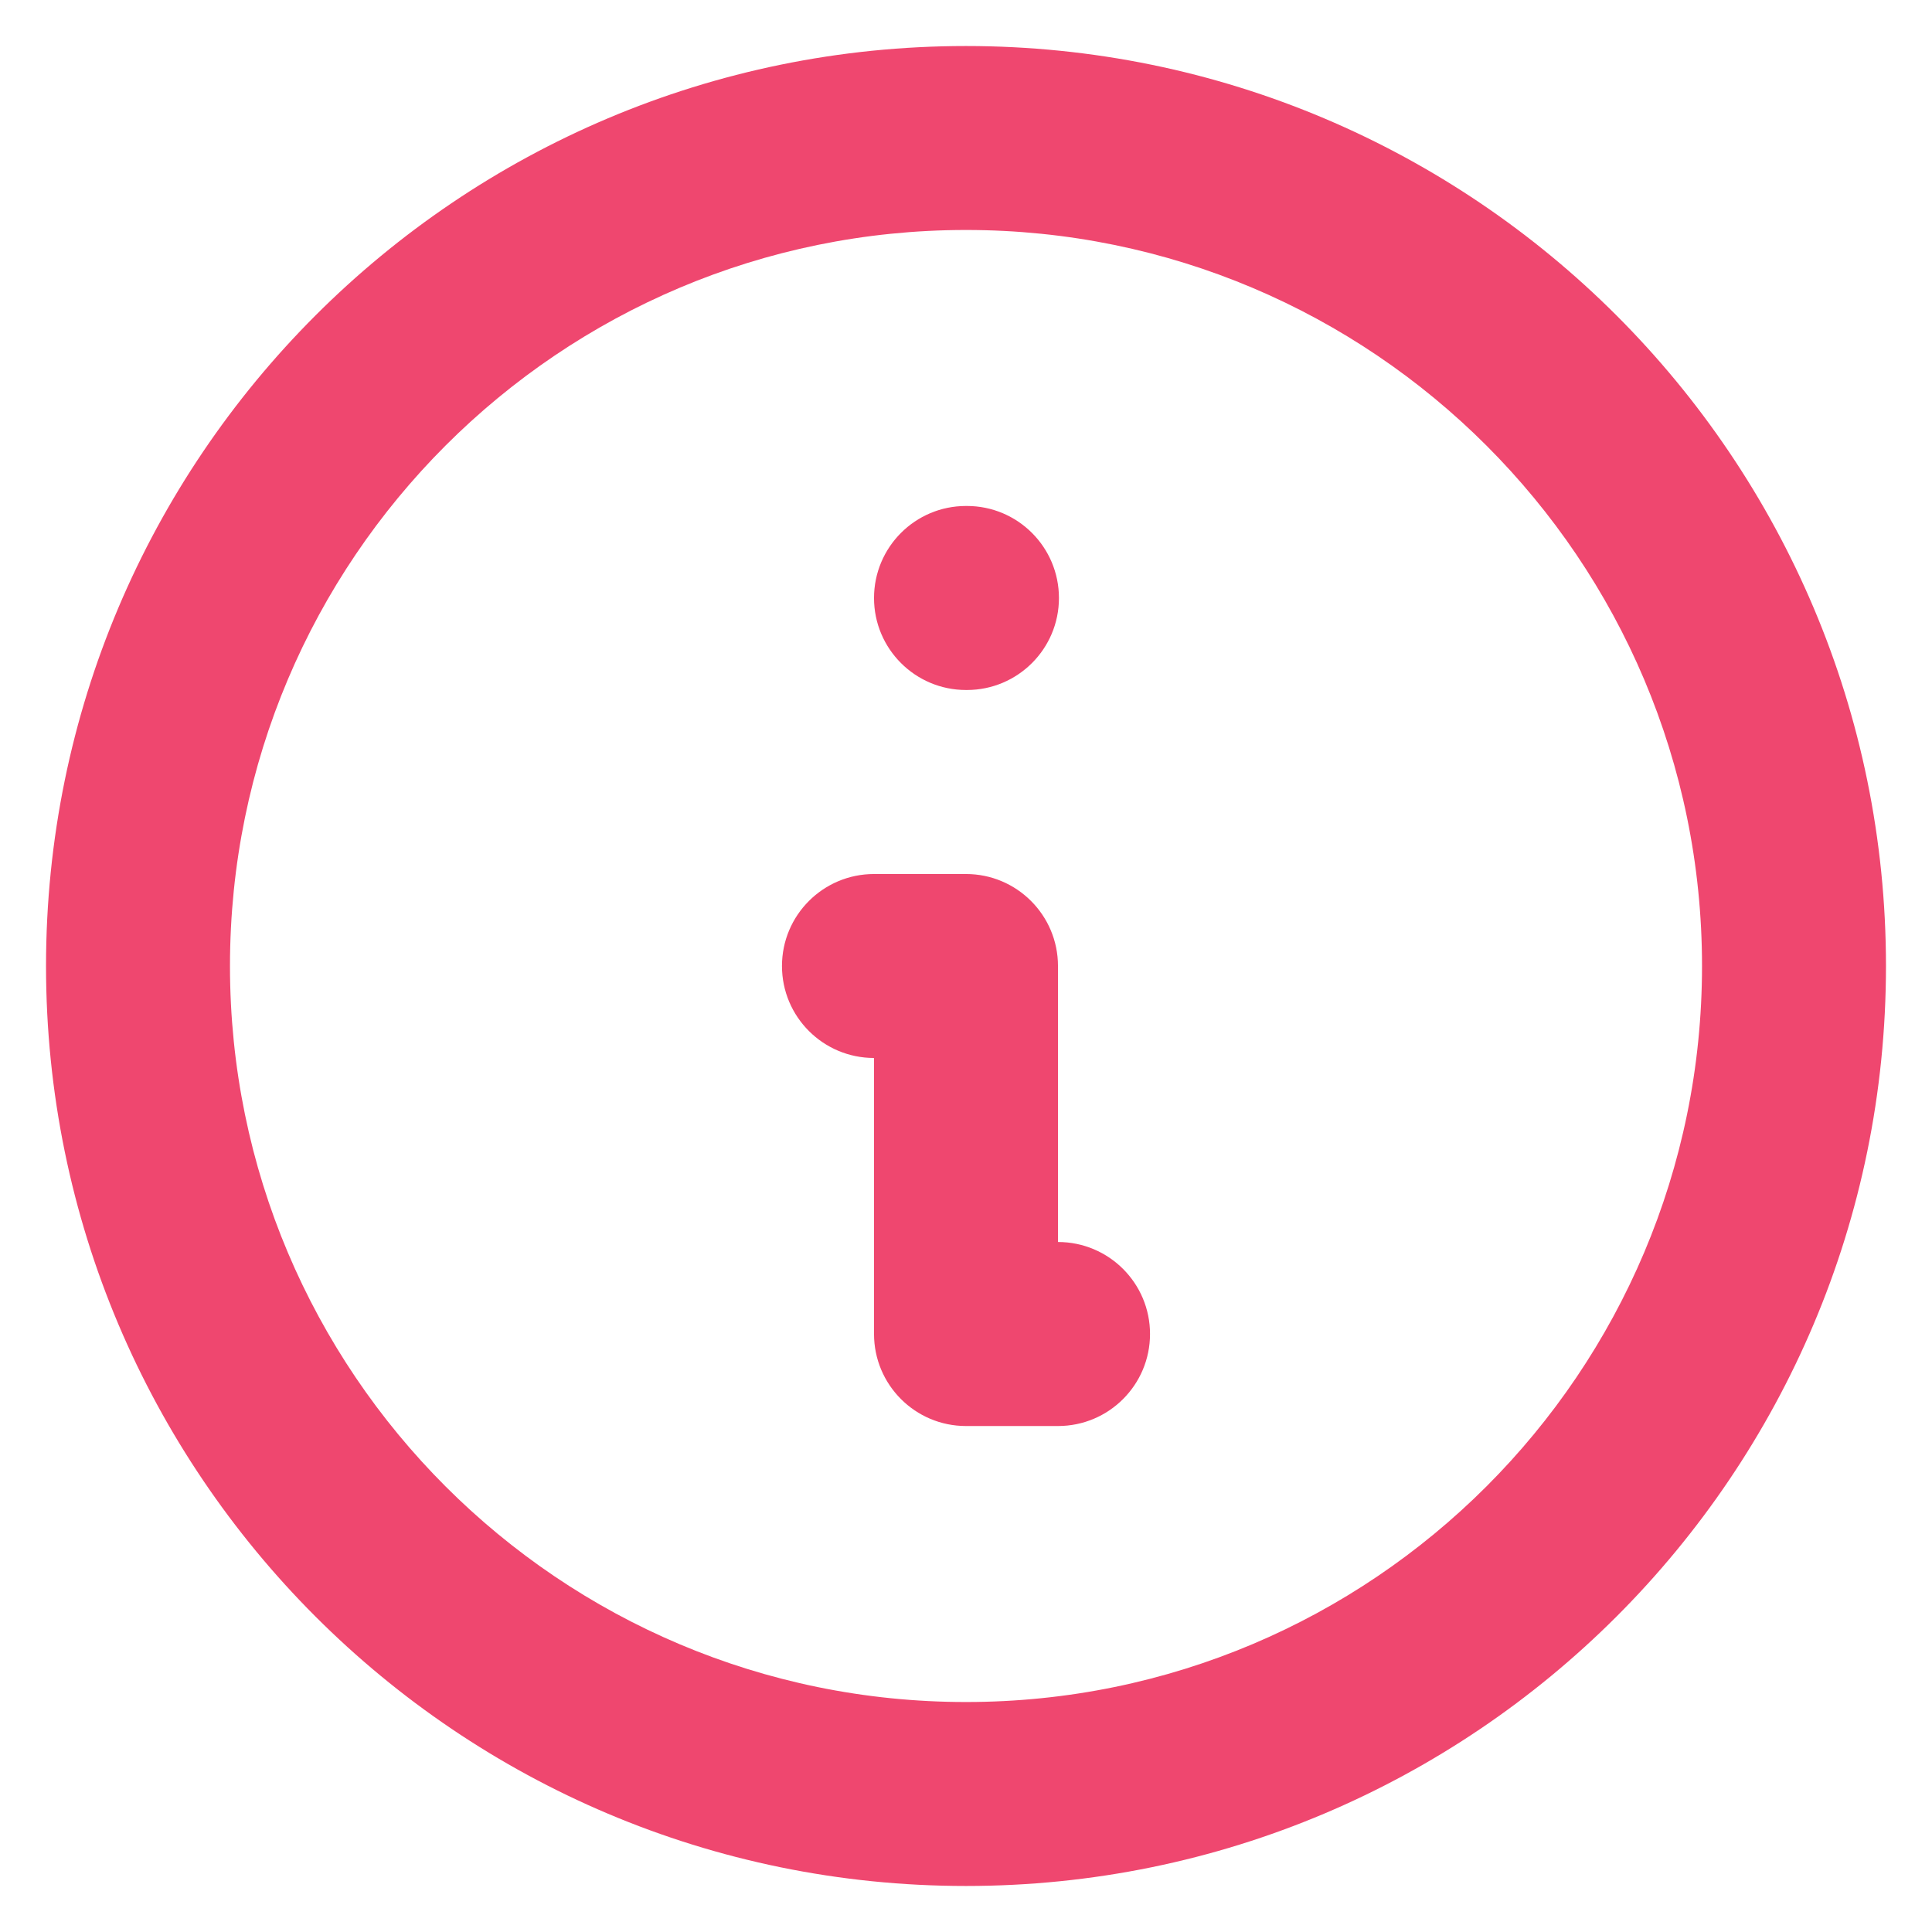 <svg width="28" height="28" viewBox="0 0 28 28" fill="none" xmlns="http://www.w3.org/2000/svg">
    <path fill-rule="evenodd" clip-rule="evenodd" d="M14 3.333C8.109 3.333 3.333 8.109 3.333 14C3.333 19.891 8.109 24.667 14 24.667C19.891 24.667 24.667 19.891 24.667 14C24.667 8.109 19.891 3.333 14 3.333ZM0.667 14C0.667 6.636 6.636 0.667 14 0.667C21.364 0.667 27.333 6.636 27.333 14C27.333 21.364 21.364 27.333 14 27.333C6.636 27.333 0.667 21.364 0.667 14ZM12.667 8.667C12.667 7.93 13.264 7.333 14 7.333H14.013C14.75 7.333 15.347 7.93 15.347 8.667C15.347 9.403 14.75 10 14.013 10H14C13.264 10 12.667 9.403 12.667 8.667ZM11.333 14C11.333 13.264 11.93 12.667 12.667 12.667H14C14.736 12.667 15.333 13.264 15.333 14V18C16.07 18 16.667 18.597 16.667 19.333C16.667 20.07 16.07 20.667 15.333 20.667H14C13.264 20.667 12.667 20.07 12.667 19.333V15.333C11.93 15.333 11.333 14.736 11.333 14Z" fill="#EF476F" />
</svg>